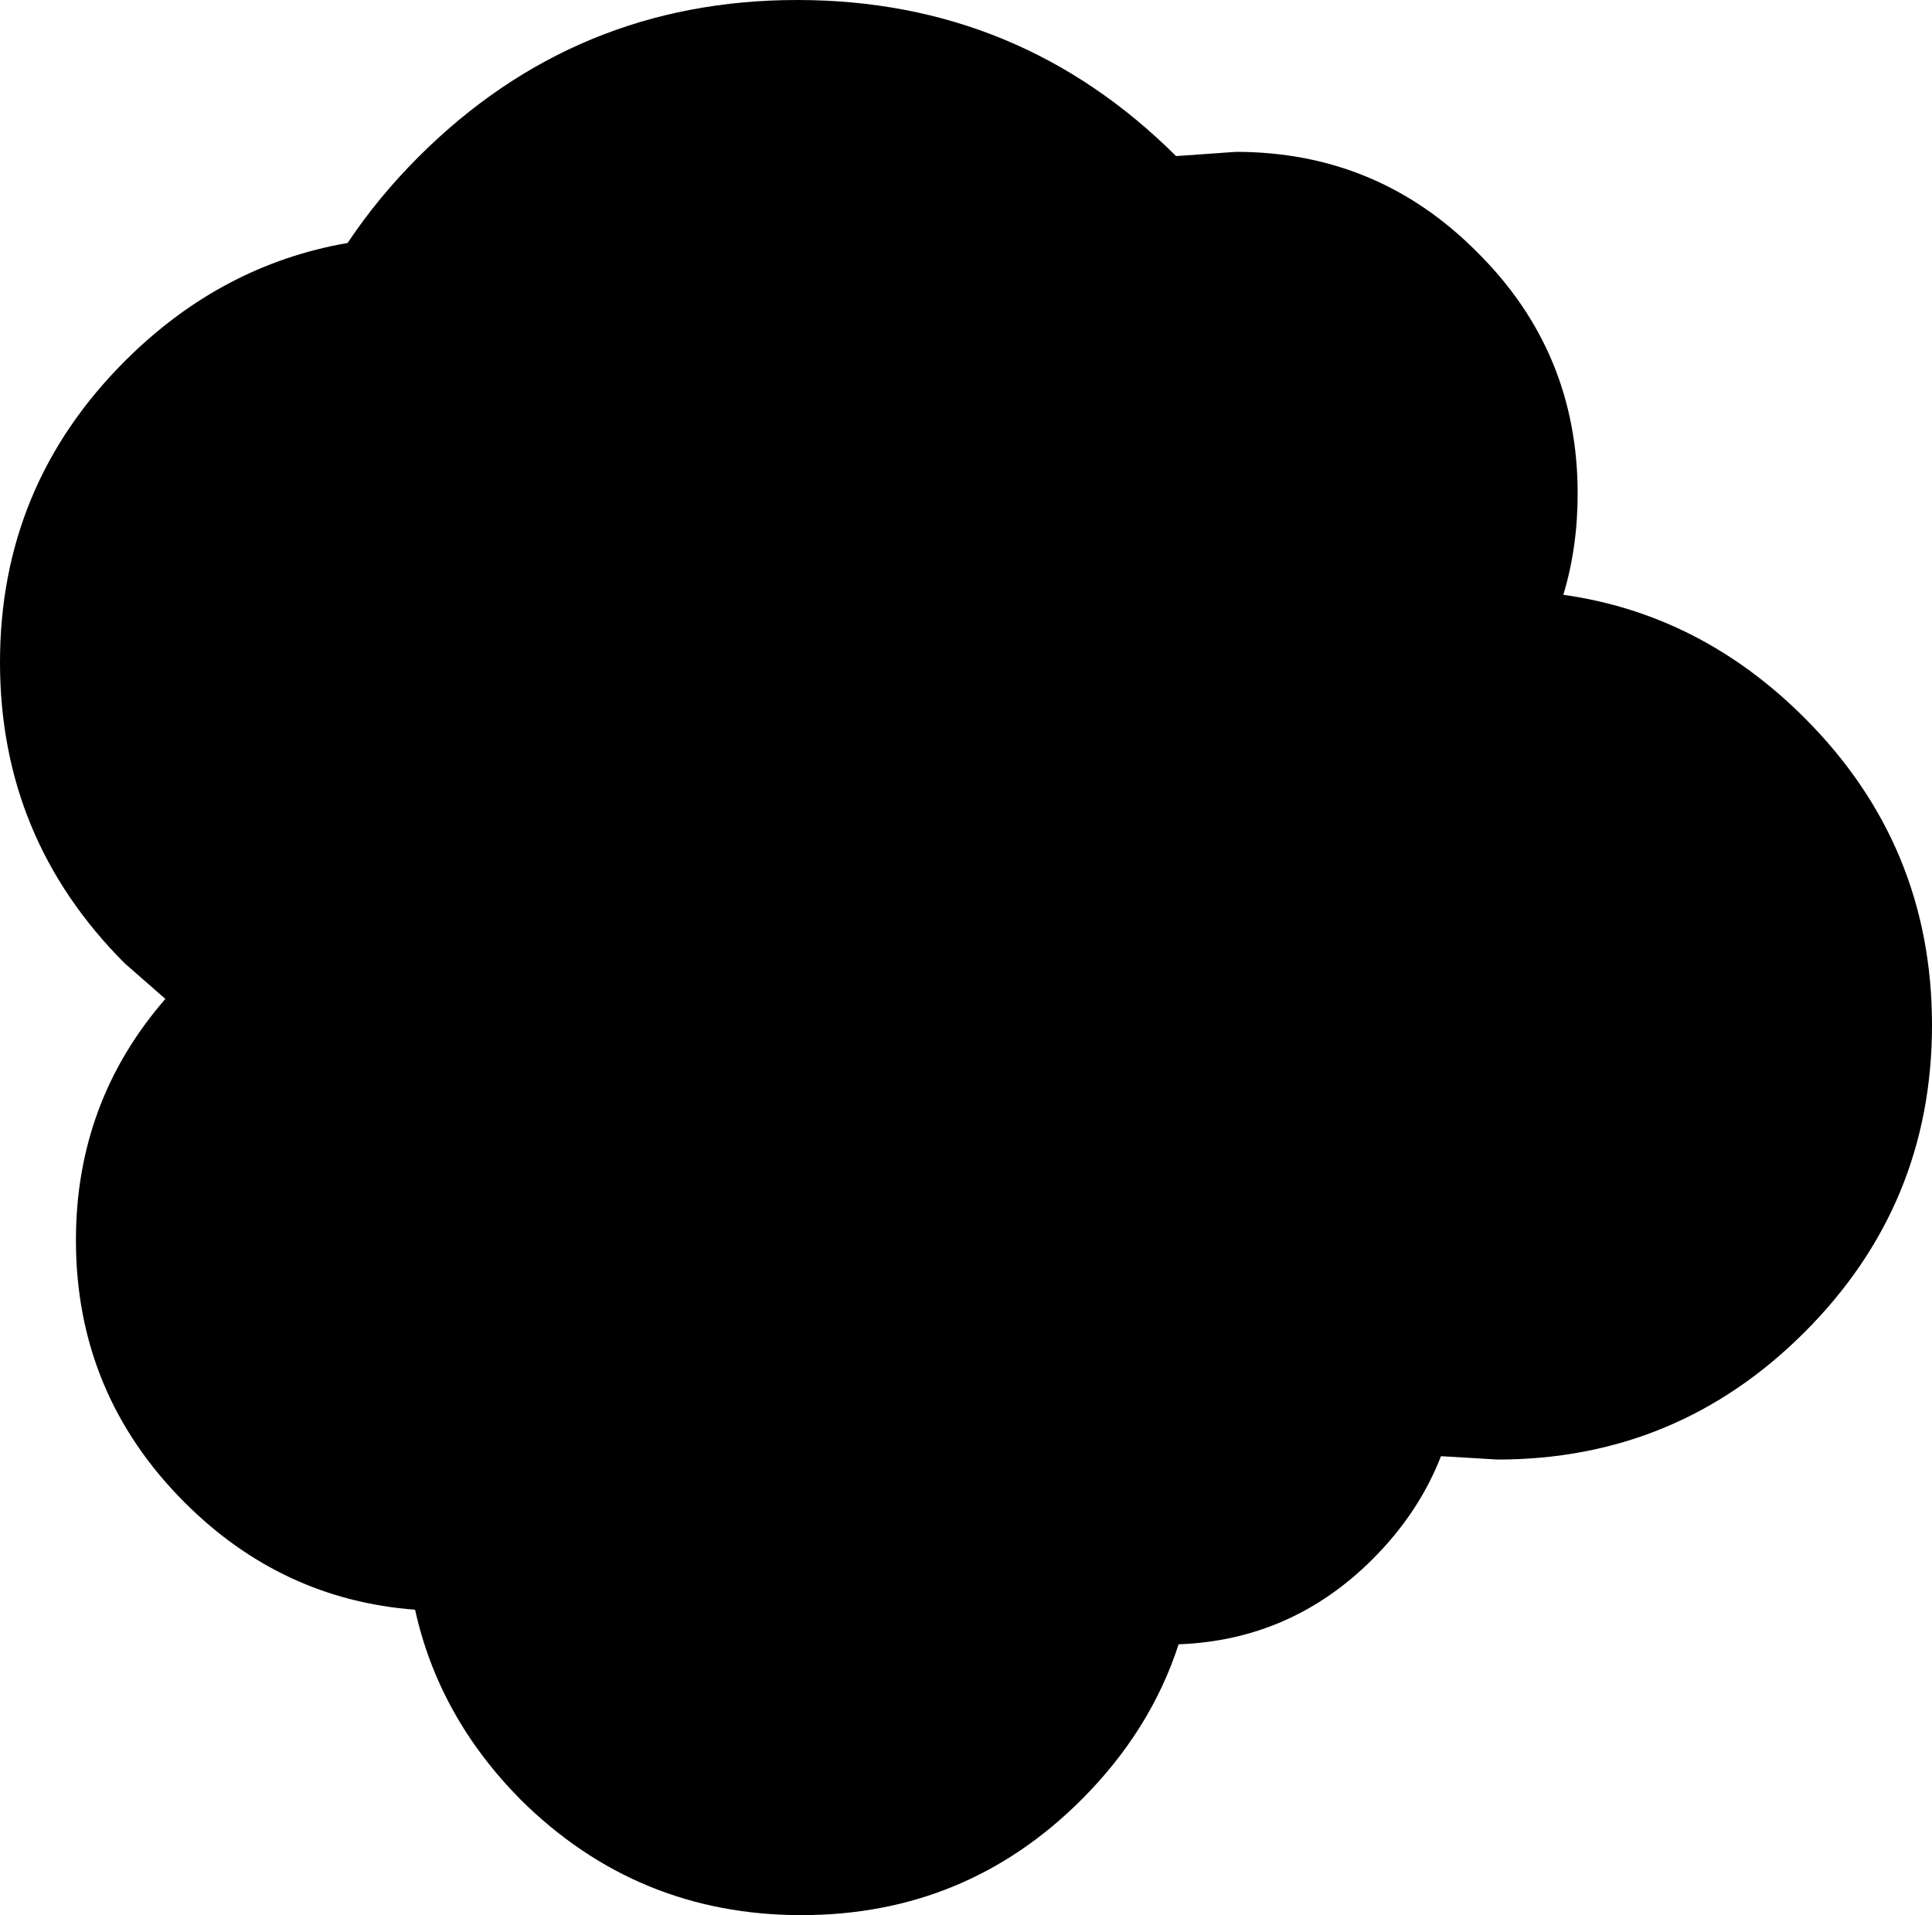 <?xml version="1.0" encoding="UTF-8" standalone="no"?>
<svg xmlns:ffdec="https://www.free-decompiler.com/flash" xmlns:xlink="http://www.w3.org/1999/xlink" ffdec:objectType="shape" height="113.5px" width="114.5px" xmlns="http://www.w3.org/2000/svg">
  <g transform="matrix(1.0, 0.0, 0.0, 1.0, 57.25, 56.75)">
    <path d="M16.0 -47.75 Q24.4 -47.75 30.3 -41.8 36.25 -35.9 36.25 -27.5 36.25 -24.3 35.4 -21.5 43.55 -20.35 49.7 -14.2 57.25 -6.65 57.25 4.0 57.25 14.65 49.7 22.2 42.15 29.75 31.5 29.75 L28.15 29.55 Q26.85 32.9 24.1 35.65 19.3 40.45 12.6 40.7 10.95 45.8 6.85 49.9 0.0 56.75 -9.75 56.75 -19.5 56.75 -26.4 49.9 -31.25 45.0 -32.65 38.65 -40.55 38.05 -46.3 32.3 -52.75 25.85 -52.75 16.75 -52.75 8.55 -47.45 2.45 L-49.85 0.35 Q-57.25 -7.05 -57.25 -17.5 -57.25 -27.95 -49.85 -35.35 -44.15 -41.05 -36.65 -42.35 -34.85 -45.05 -32.45 -47.45 -23.15 -56.75 -10.0 -56.75 3.15 -56.75 12.45 -47.5 L16.0 -47.75" fill="#000000" fill-rule="evenodd" stroke="none"/>
  </g>
</svg>
